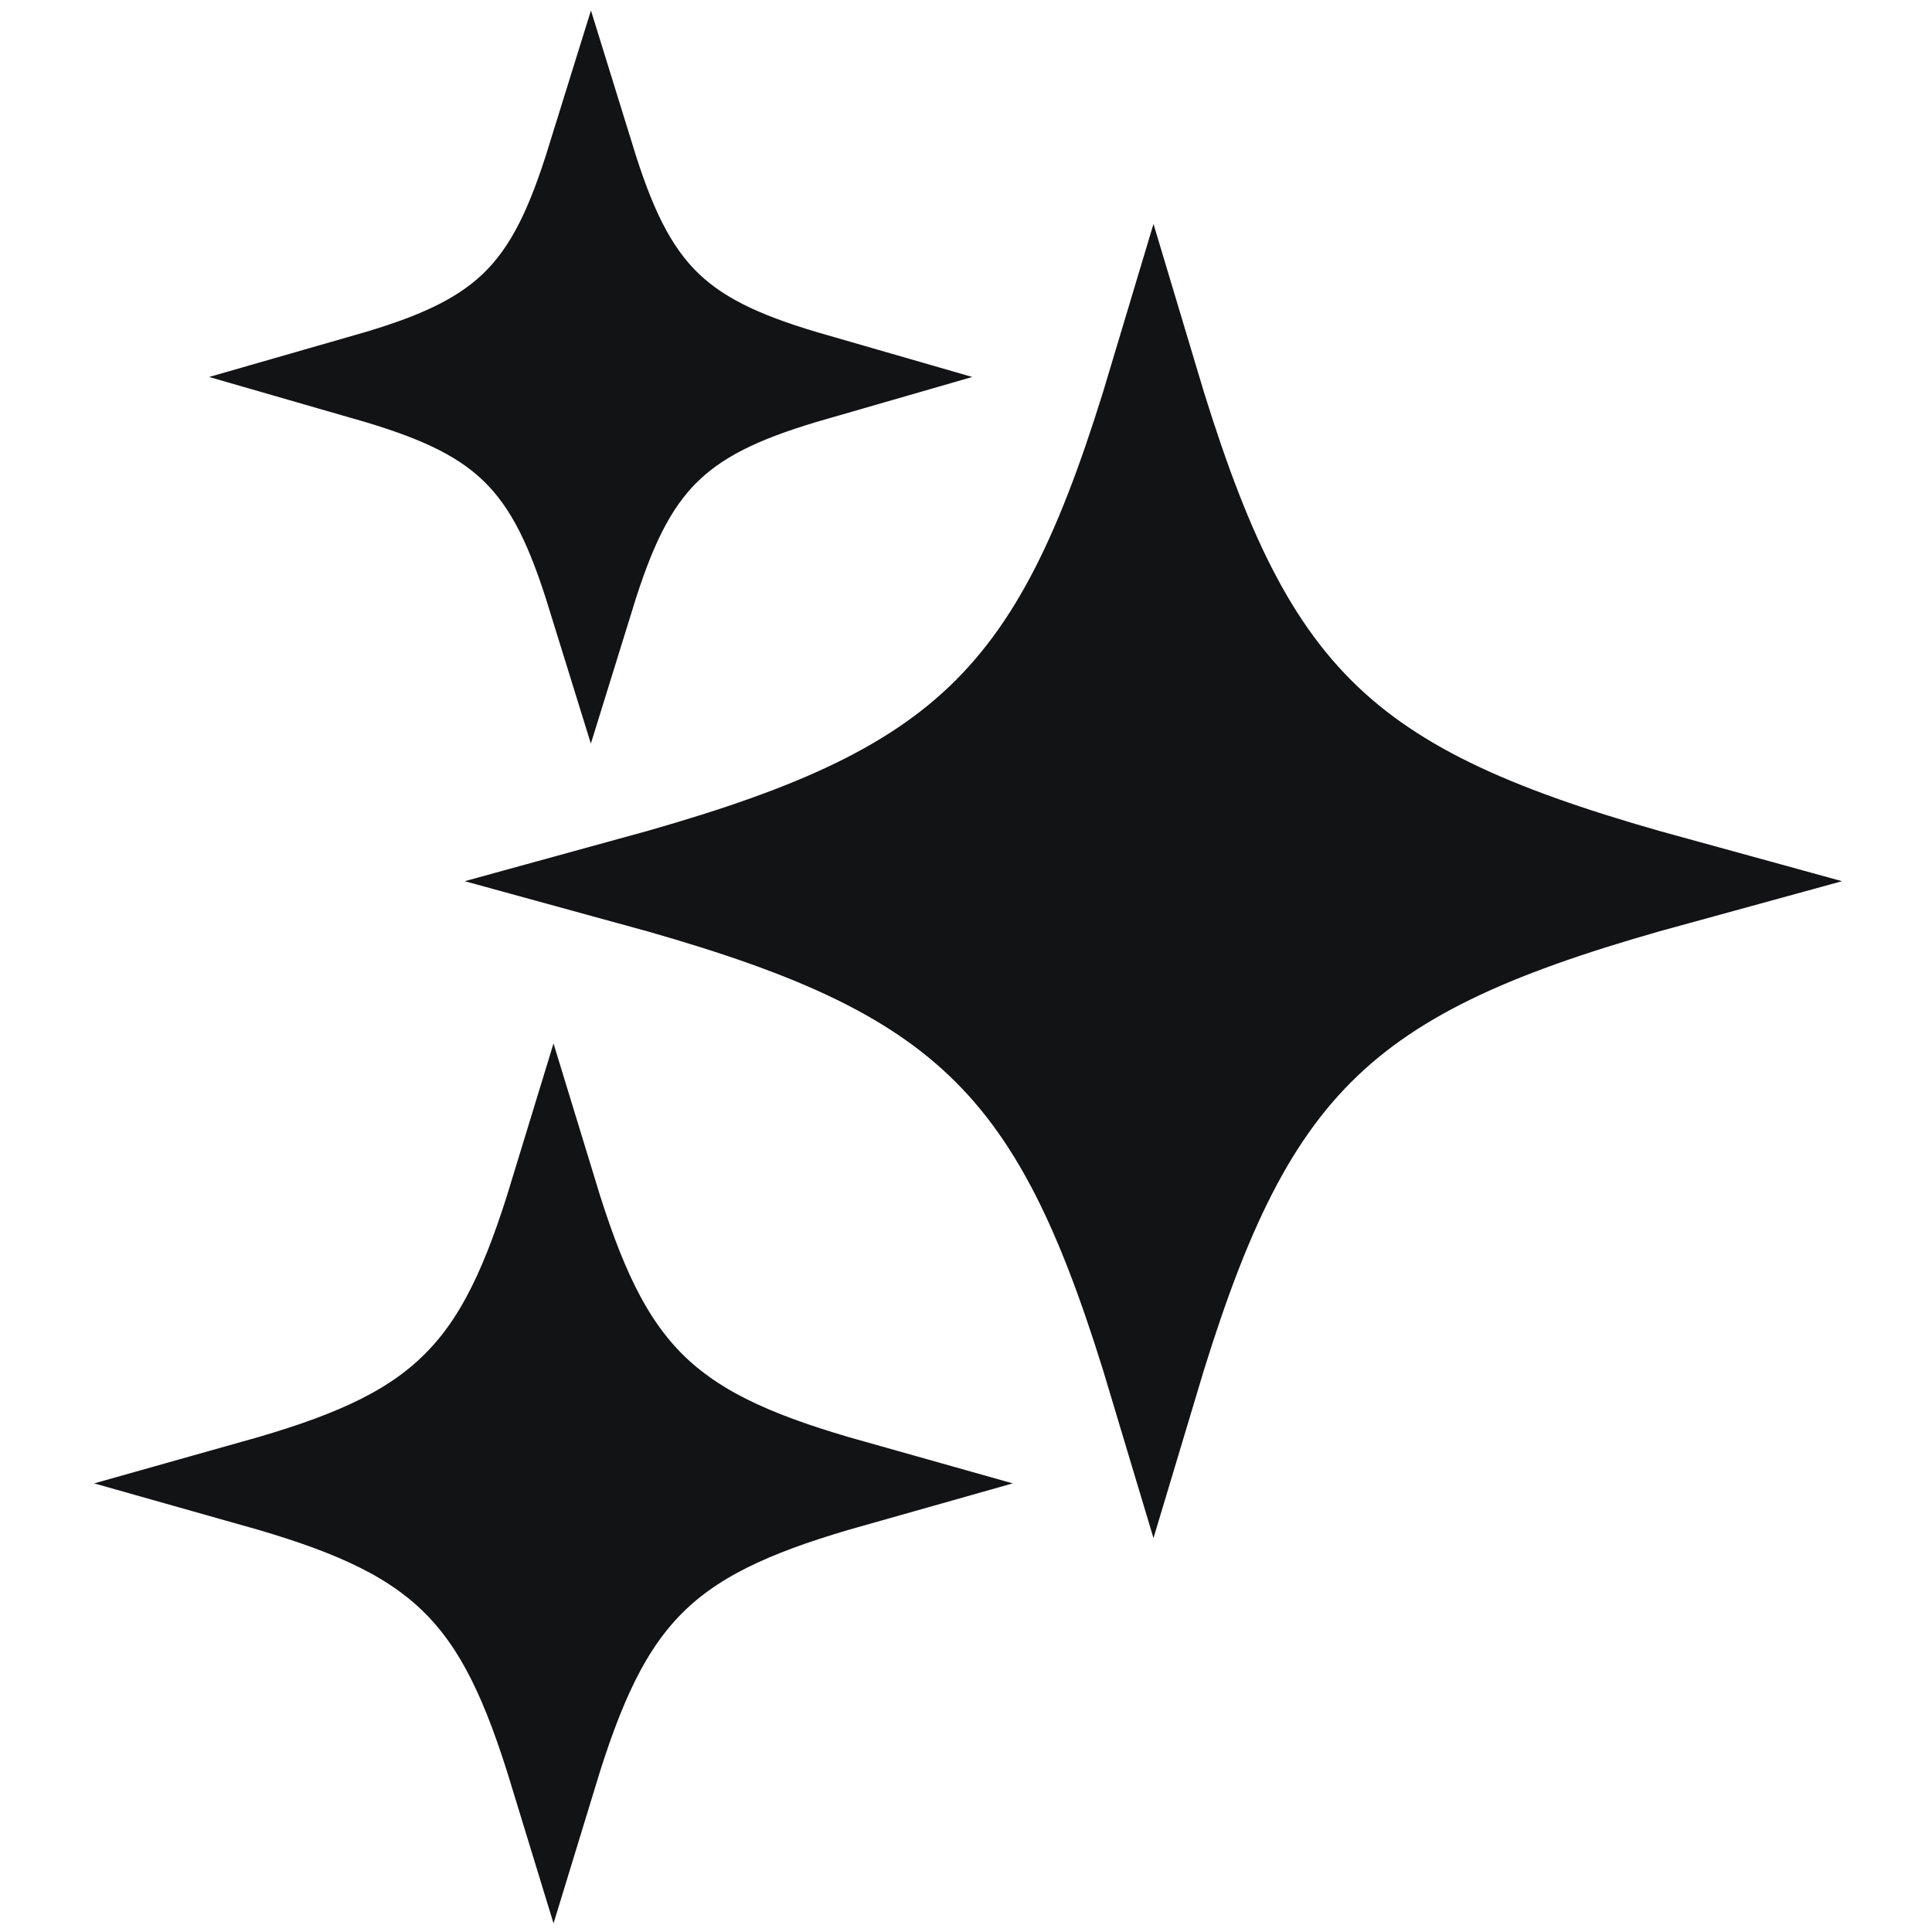 <svg width="24" height="24" viewBox="0 0 24 24" fill="none" xmlns="http://www.w3.org/2000/svg">
<path d="M6.876 14.817C7.206 15.898 7.542 16.68 8.146 17.256C8.729 17.81 9.51 18.125 10.586 18.428C9.51 18.732 8.73 19.047 8.147 19.601C7.543 20.177 7.206 20.958 6.876 22.039C6.546 20.959 6.211 20.178 5.606 19.602C5.024 19.048 4.243 18.732 3.166 18.428C4.243 18.125 5.024 17.811 5.606 17.256C6.211 16.681 6.546 15.898 6.876 14.817ZM14.329 4.672C14.915 6.632 15.483 7.96 16.493 8.922C17.482 9.864 18.838 10.399 20.833 10.946C18.838 11.492 17.482 12.028 16.493 12.97C15.483 13.932 14.915 15.26 14.329 17.218C13.743 15.26 13.175 13.932 12.164 12.97C11.175 12.029 9.818 11.492 7.823 10.946C9.818 10.399 11.175 9.863 12.164 8.922C13.175 7.959 13.743 6.631 14.329 4.672ZM7.34 1.959C7.585 2.751 7.843 3.351 8.312 3.797C8.756 4.22 9.346 4.459 10.123 4.683C9.346 4.907 8.757 5.148 8.312 5.572C7.844 6.017 7.585 6.616 7.34 7.407C7.095 6.616 6.837 6.017 6.369 5.572C5.924 5.148 5.334 4.908 4.557 4.684C5.334 4.461 5.924 4.22 6.369 3.797C6.837 3.351 7.094 2.751 7.34 1.959Z" fill="#121314" stroke="#121314" stroke-width="1.083"/>
</svg>
